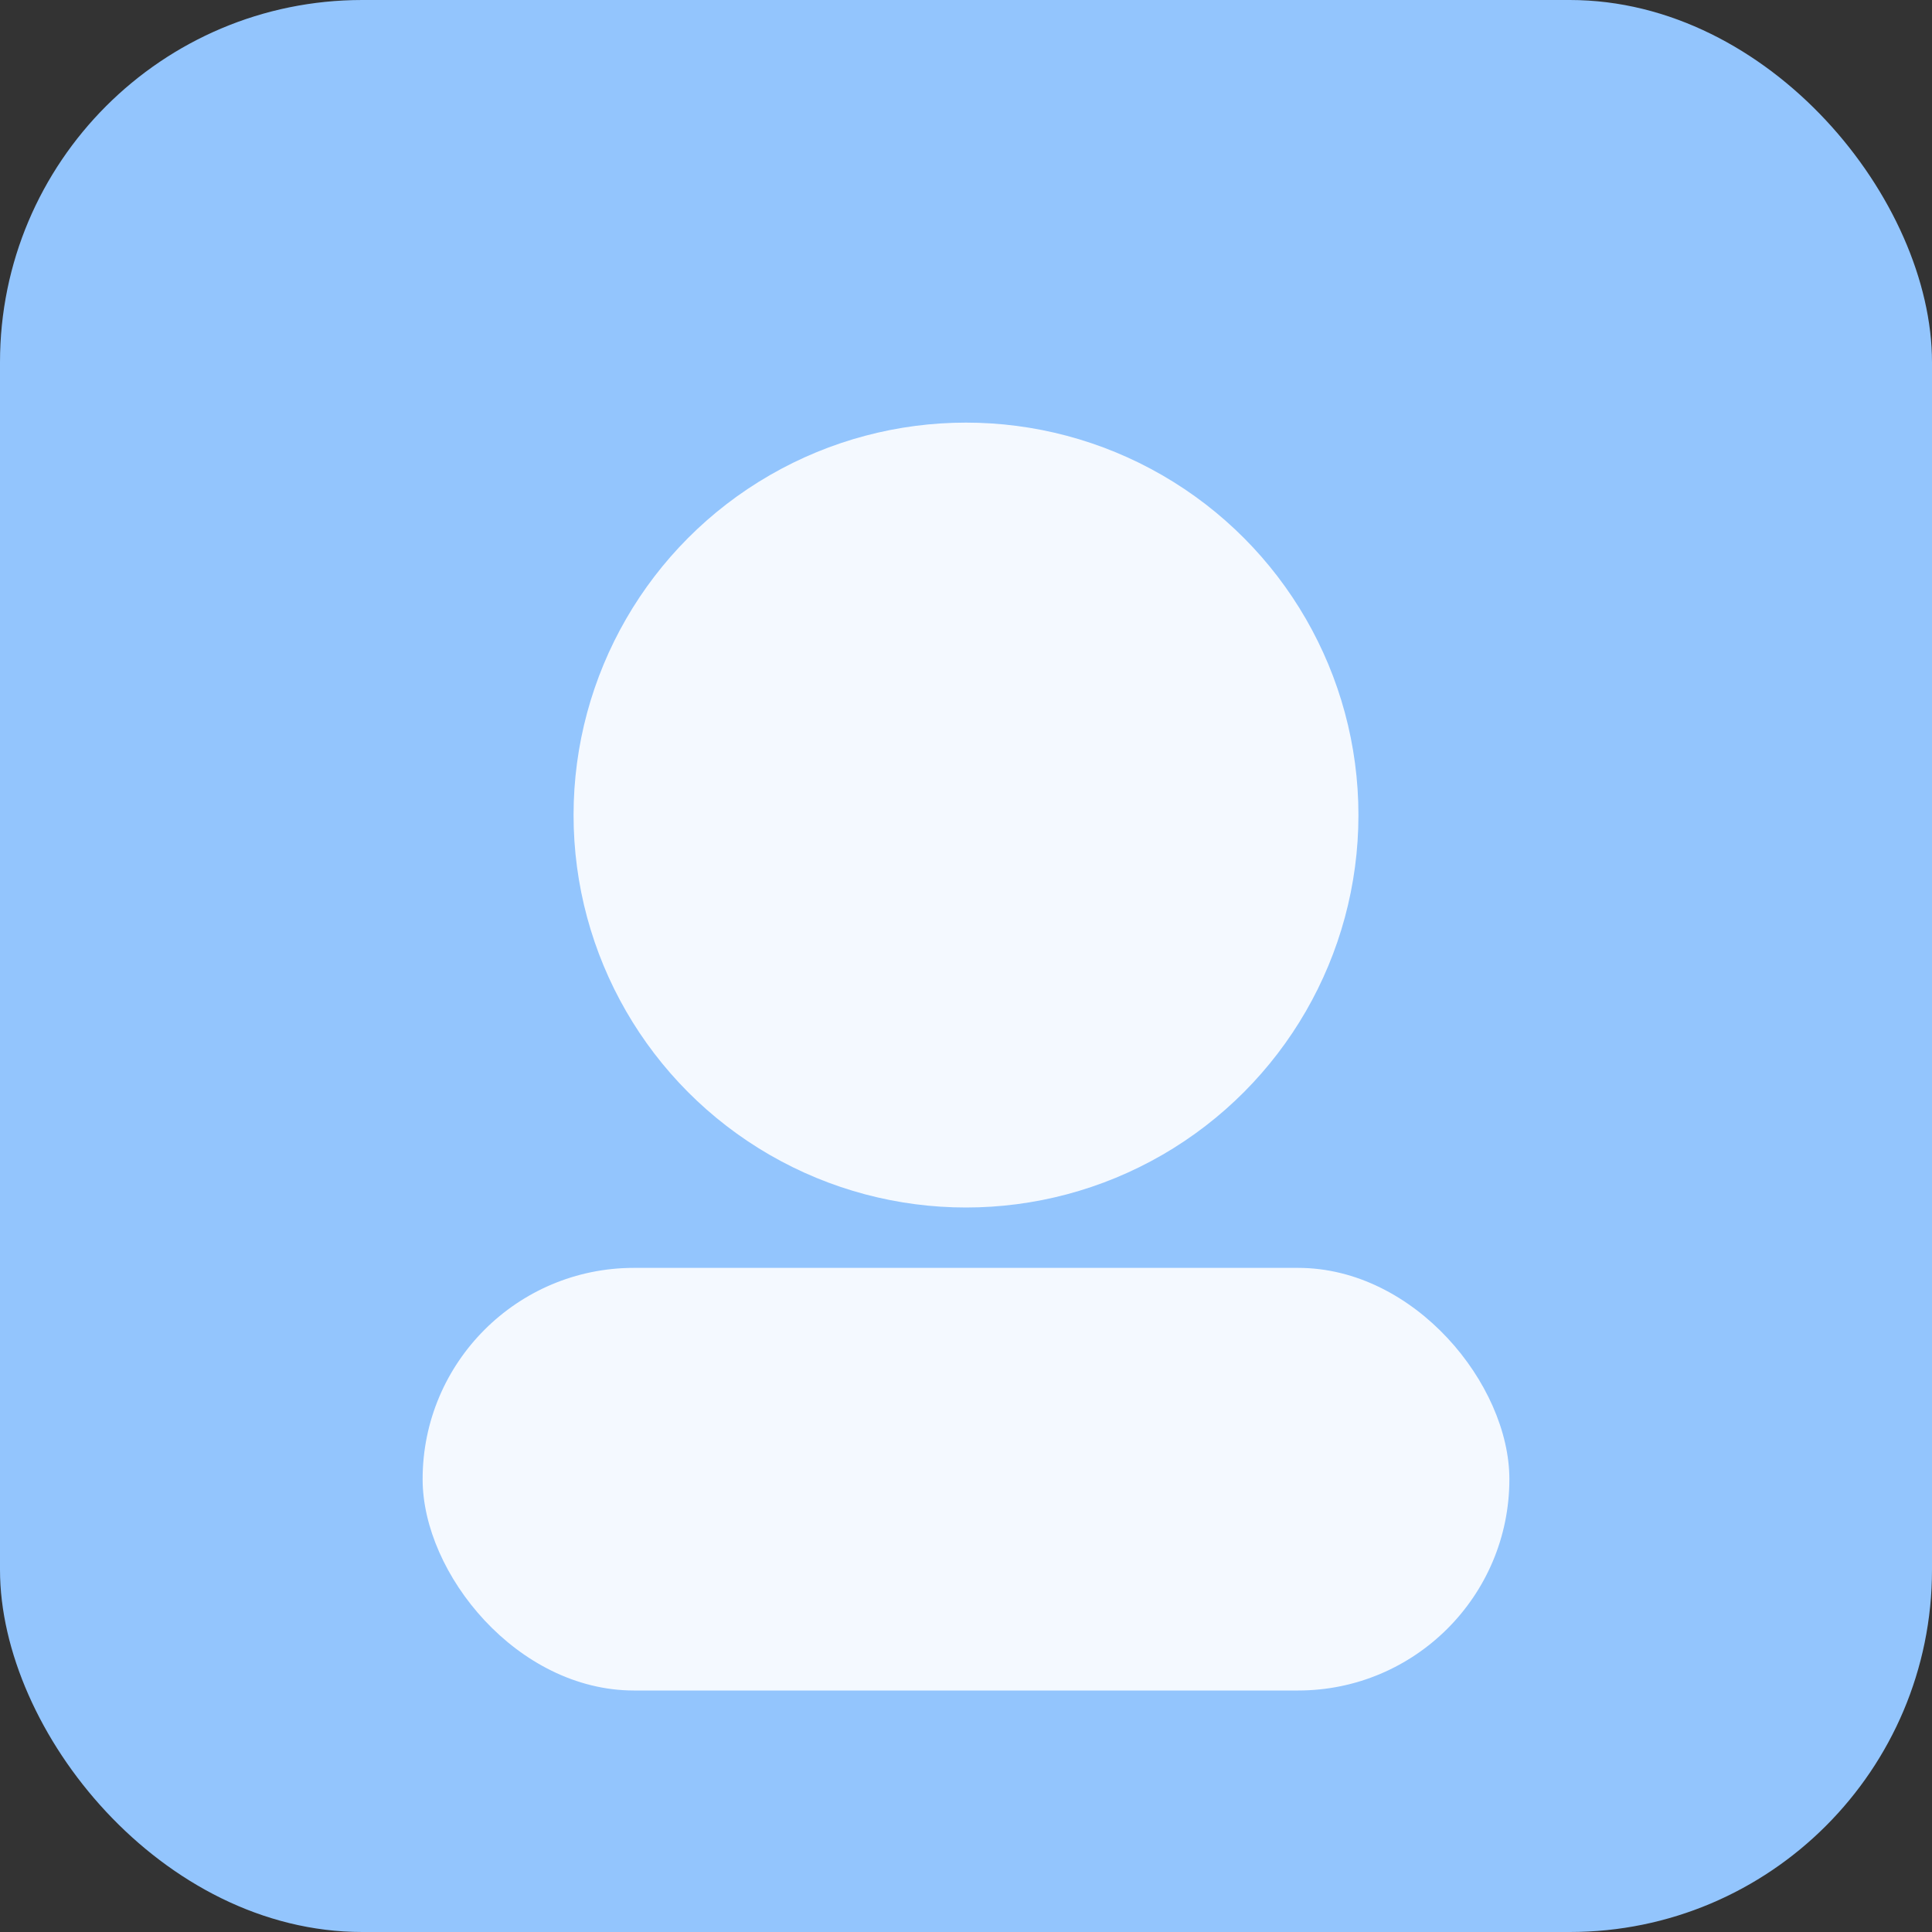 <svg xmlns='http://www.w3.org/2000/svg' viewBox='0 0 128 128'><rect x="0" y="0" width="128" height="128" fill="#333333" stroke="none"/><rect width='128' height='128' rx='24' fill='#93c5fd'/><circle cx='64' cy='54' r='26' fill='white' opacity='.9'/><rect x='28' y='84' width='72' height='28' rx='14' fill='white' opacity='.9'/></svg>